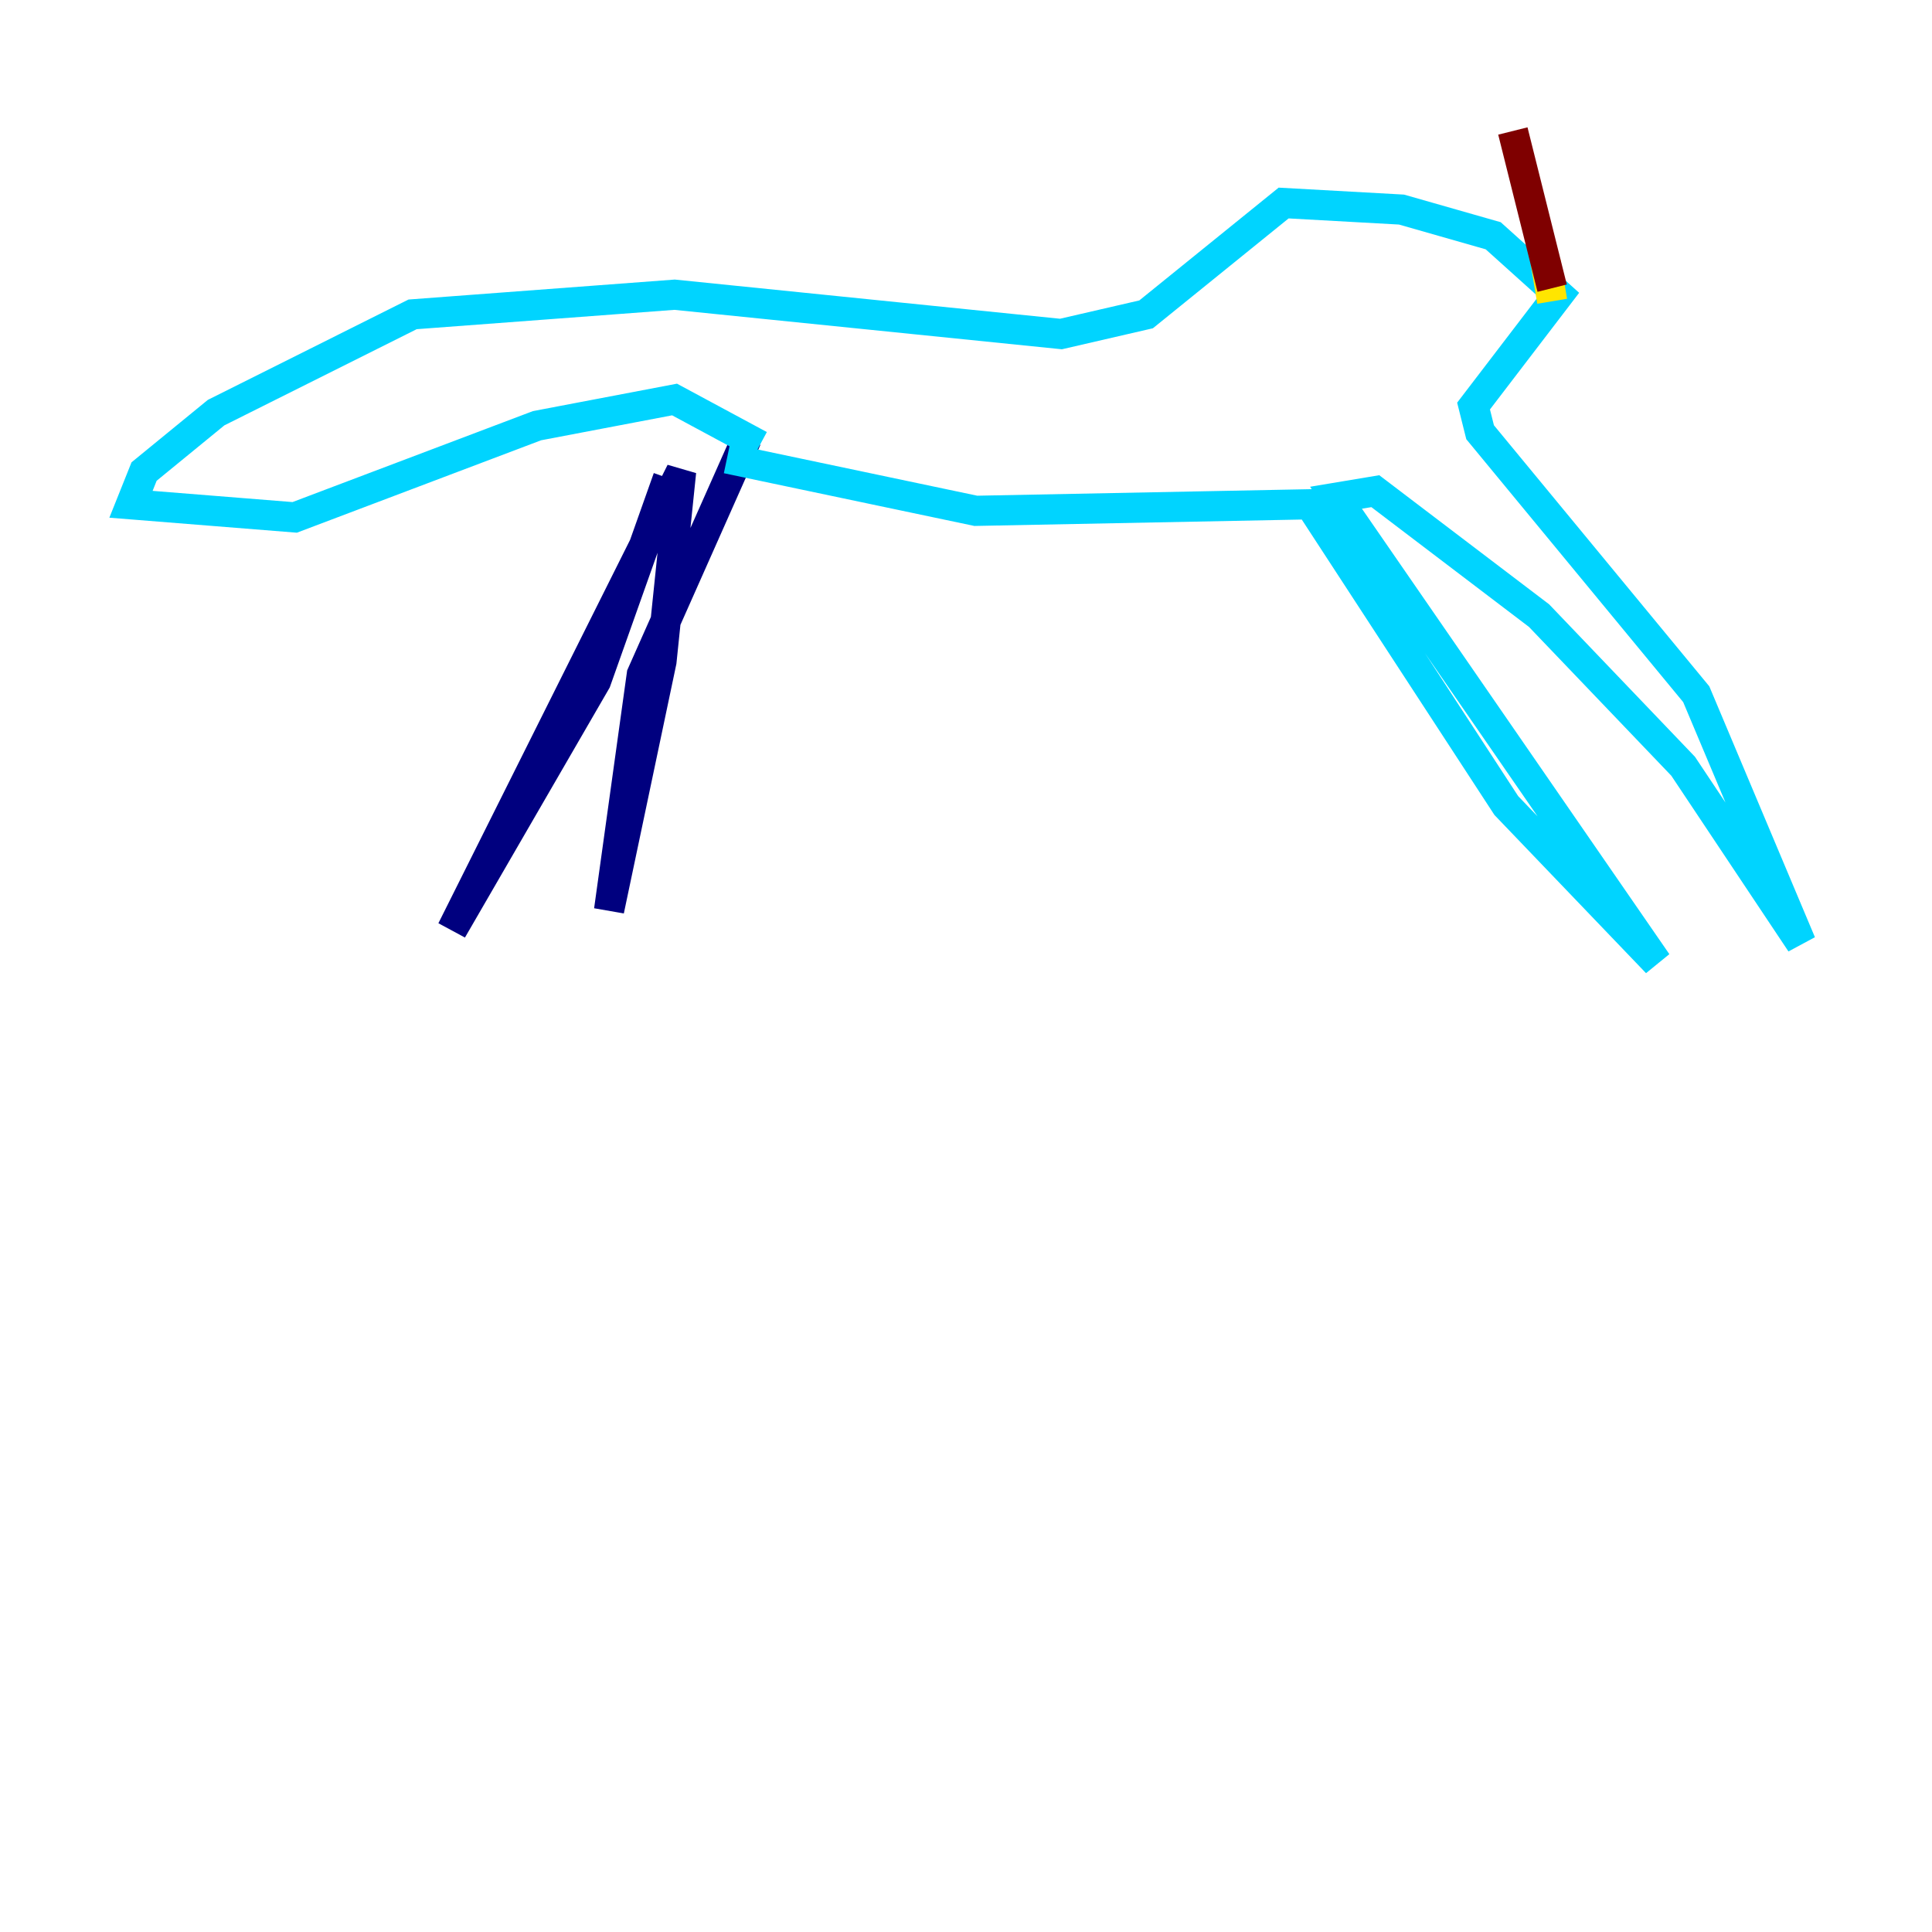 <?xml version="1.0" encoding="utf-8" ?>
<svg baseProfile="tiny" height="128" version="1.2" viewBox="0,0,128,128" width="128" xmlns="http://www.w3.org/2000/svg" xmlns:ev="http://www.w3.org/2001/xml-events" xmlns:xlink="http://www.w3.org/1999/xlink"><defs /><polyline fill="none" points="44.258,31.675 39.485,45.125 29.939,61.614 45.125,31.241 43.824,43.824 40.352,60.312 42.522,44.691 49.464,29.071" stroke="#00007f" stroke-width="2" /><polyline fill="none" points="48.163,30.373 64.651,33.844 86.78,33.41 99.797,53.37 109.776,63.783 88.515,32.976 91.119,32.542 101.966,40.786 111.512,50.766 119.322,62.481 112.38,45.993 98.061,28.637 97.627,26.902 103.268,19.525 98.929,15.62 92.854,13.885 85.044,13.451 75.932,20.827 70.291,22.129 44.691,19.525 27.336,20.827 14.319,27.336 9.546,31.241 8.678,33.41 19.525,34.278 35.58,28.203 44.691,26.468 50.332,29.505" stroke="#00d4ff" stroke-width="2" /><polyline fill="none" points="102.4,17.356 102.834,19.959" stroke="#ffe500" stroke-width="2" /><polyline fill="none" points="102.834,19.091 100.231,8.678" stroke="#7f0000" stroke-width="2" /></svg>